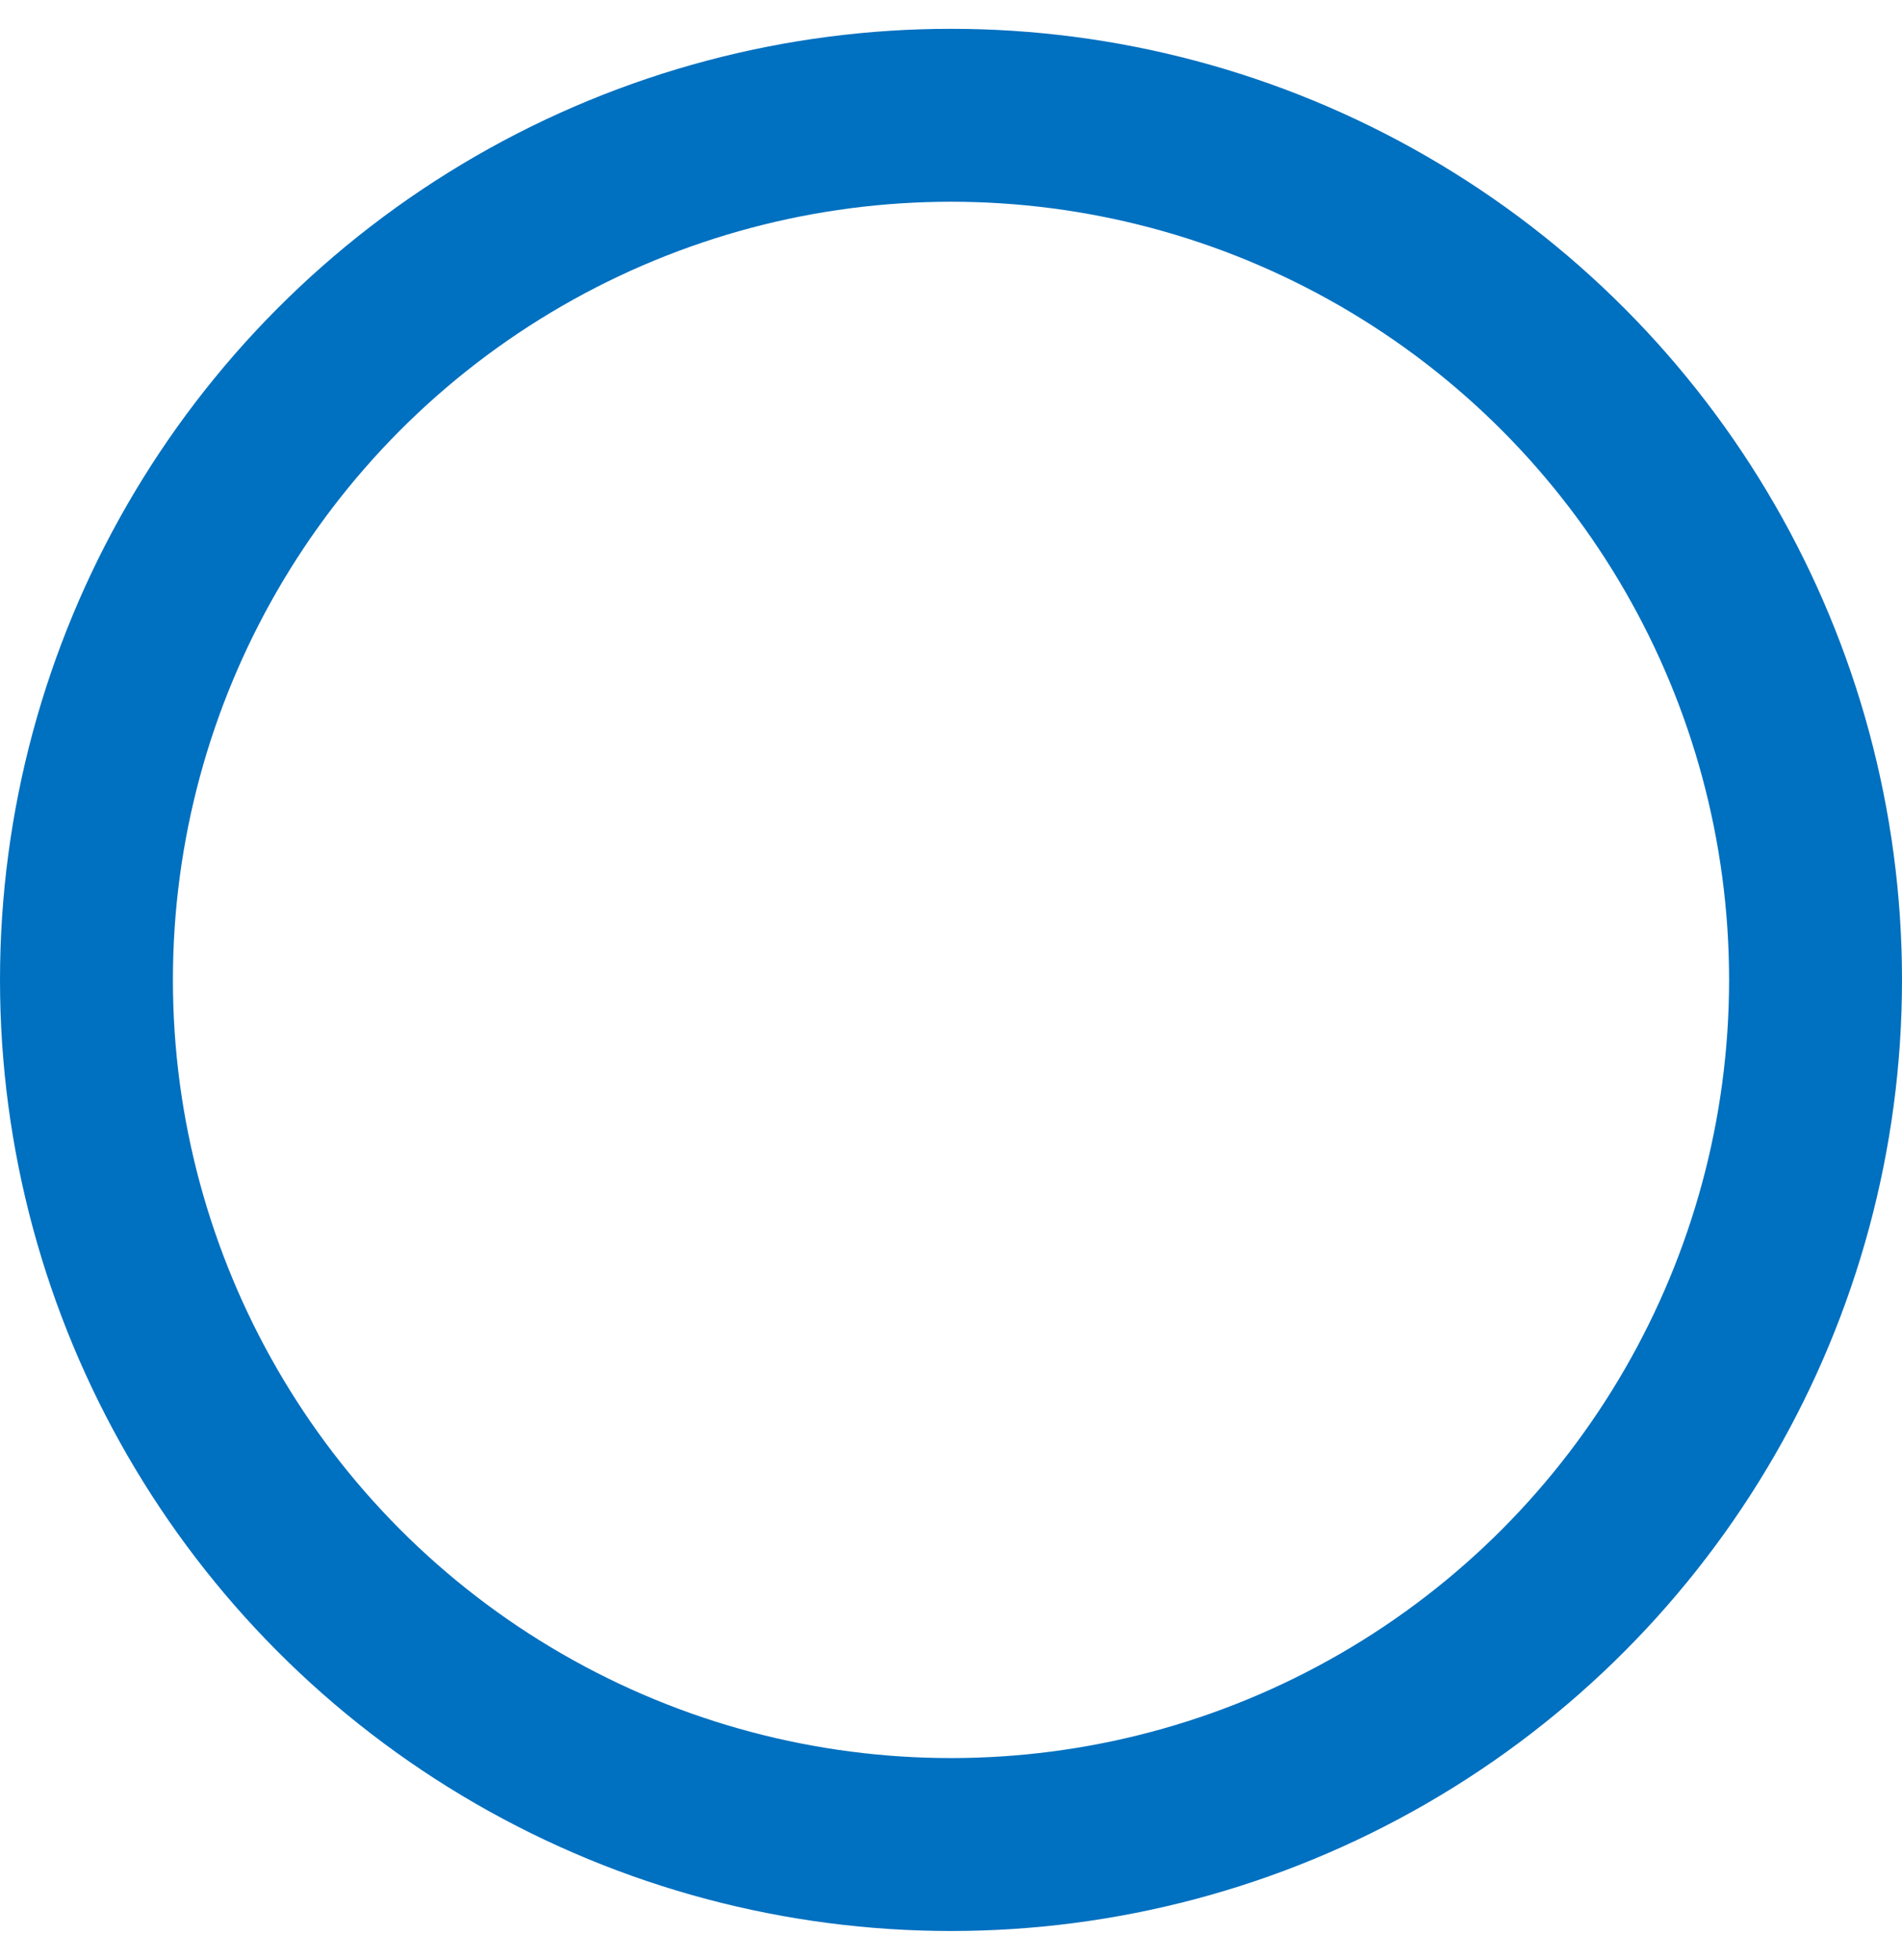 <svg xmlns="http://www.w3.org/2000/svg" width="33" height="34" viewBox="0 0 33 34">
    <circle cx="16.5" cy="16.5" r="15" fill="none" fill-rule="evenodd" stroke="#0070C0" stroke-width="3" transform="translate(0 .5)"/>
</svg>
